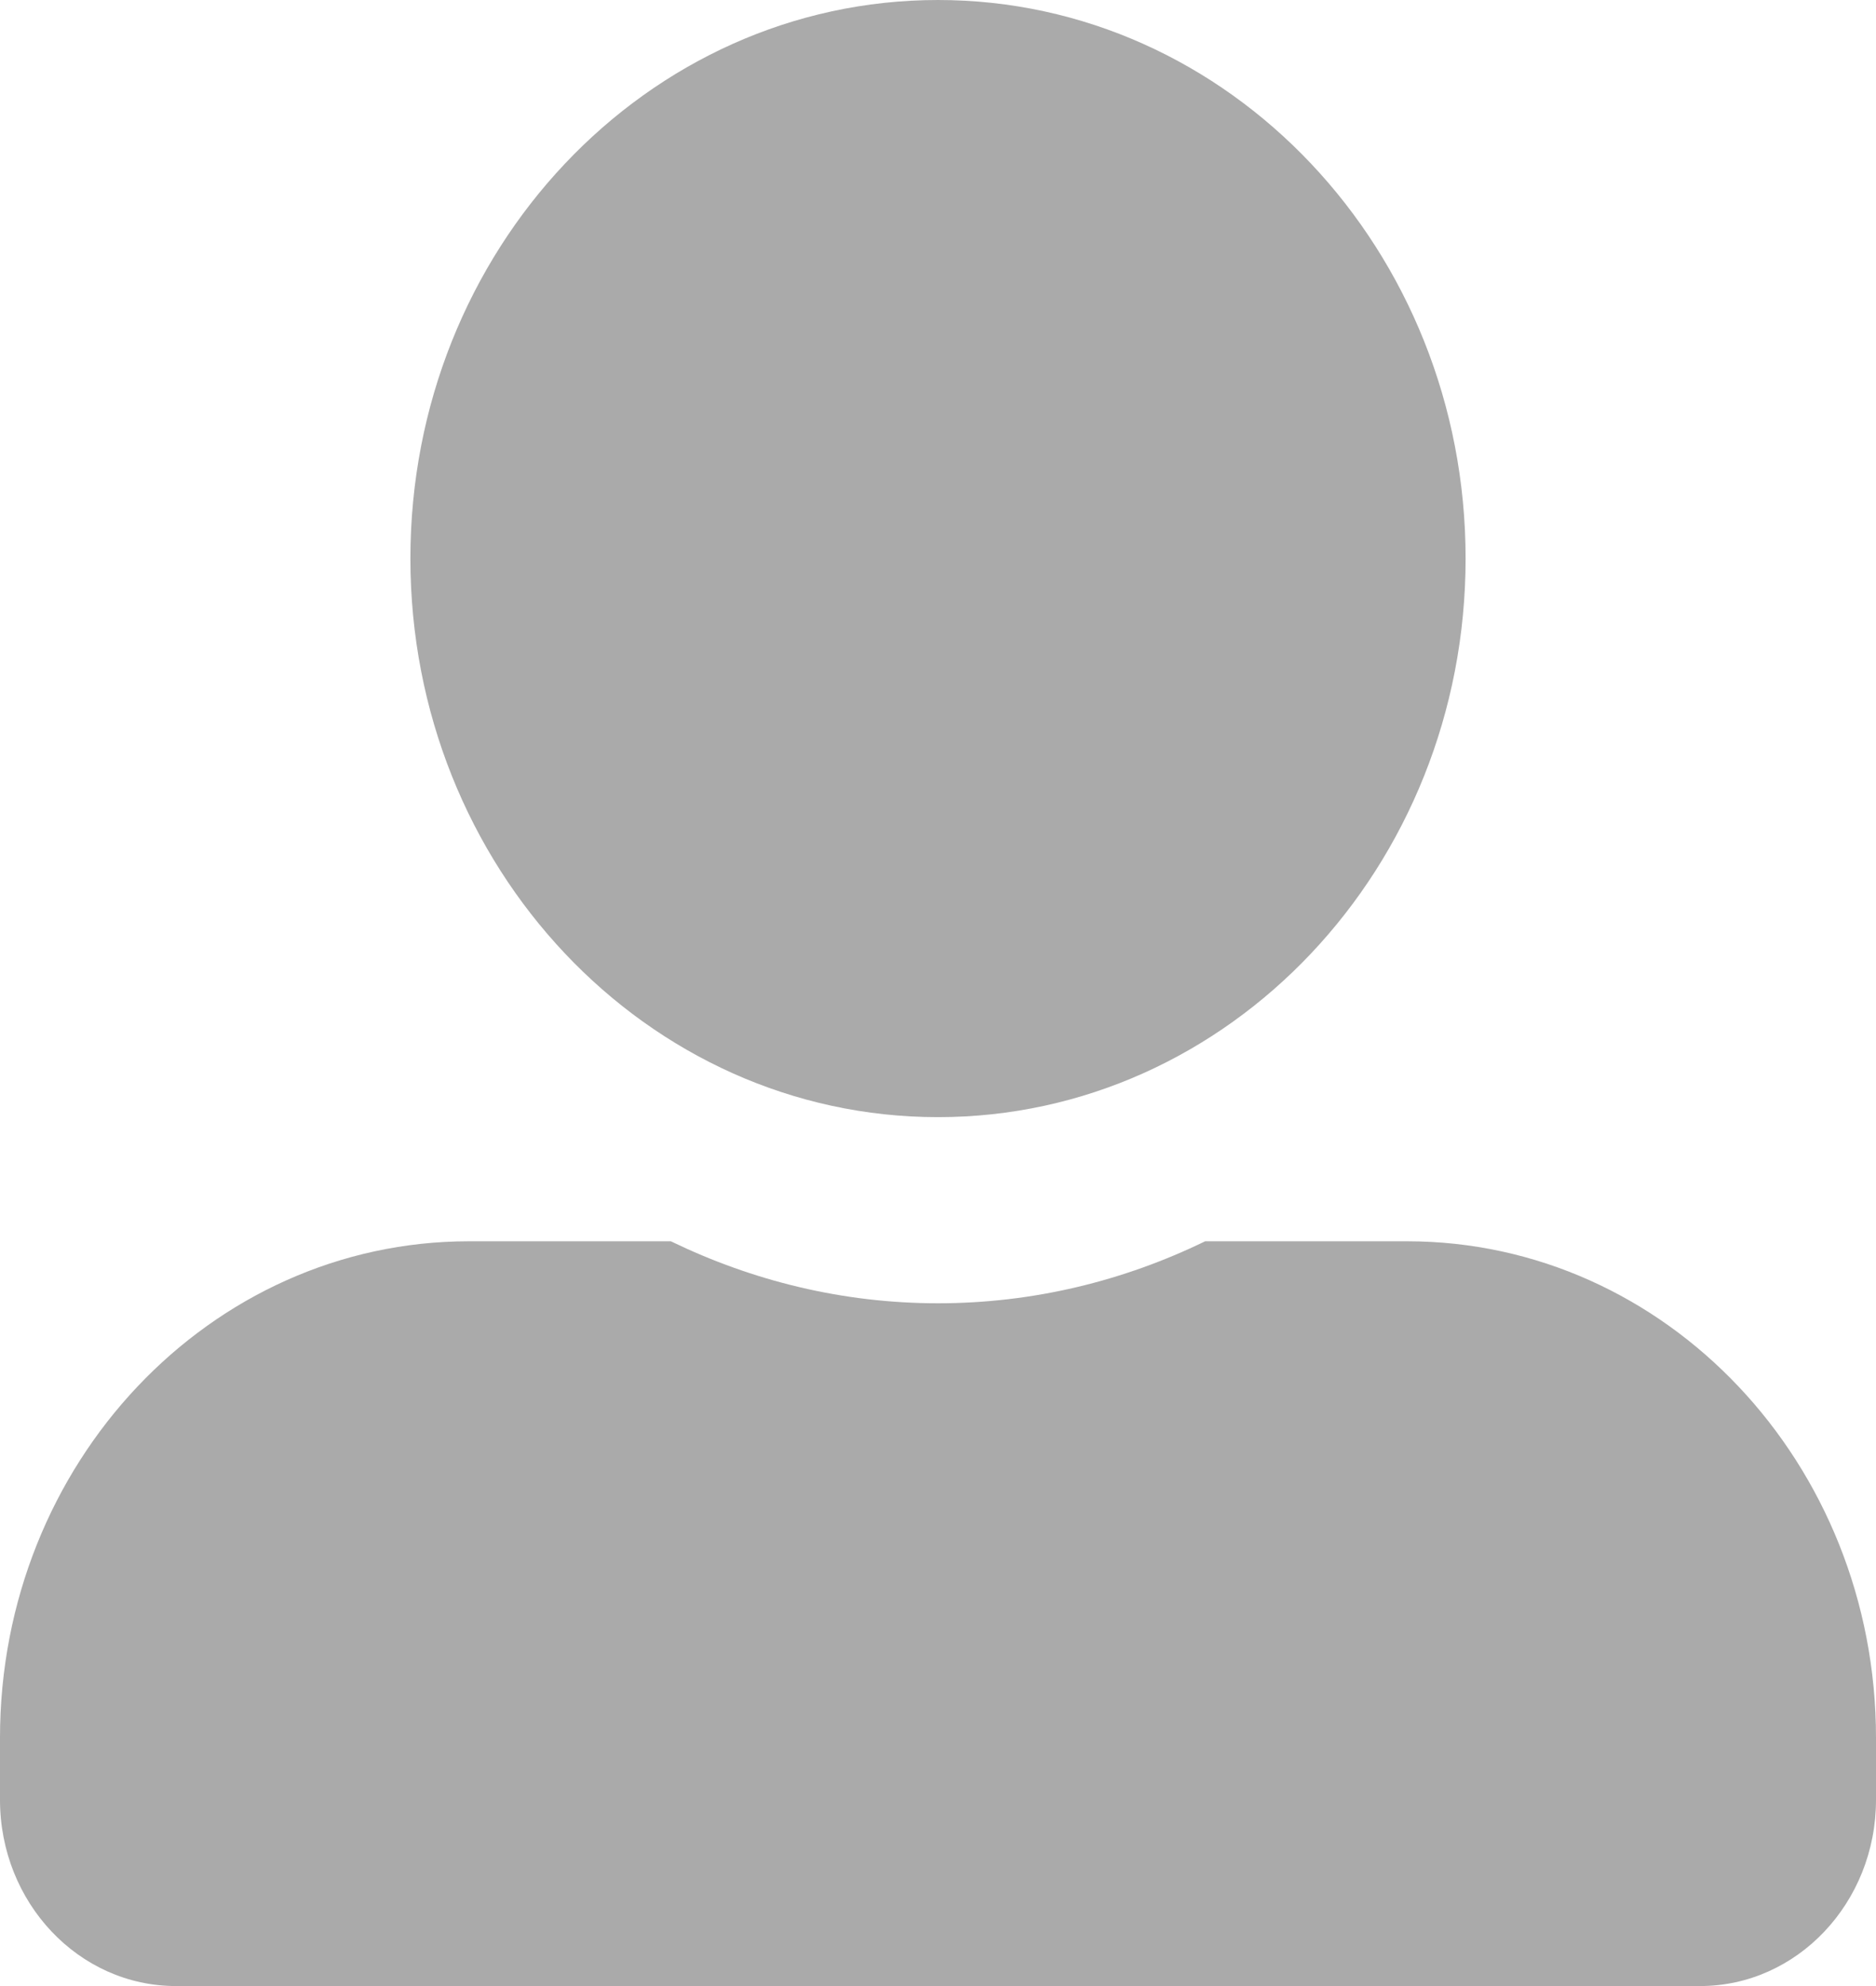 <svg width="17" height="18" viewBox="0 0 17 18" fill="none" xmlns="http://www.w3.org/2000/svg">
<path d="M8.5 10.125C11.14 10.125 13.281 7.857 13.281 5.062C13.281 2.268 11.14 0 8.5 0C5.86 0 3.719 2.268 3.719 5.062C3.719 7.857 5.86 10.125 8.5 10.125ZM12.75 11.25H10.921C10.183 11.609 9.363 11.812 8.5 11.812C7.637 11.812 6.82 11.609 6.079 11.25H4.25C1.903 11.25 0 13.264 0 15.75V16.312C0 17.244 0.714 18 1.594 18H15.406C16.286 18 17 17.244 17 16.312V15.75C17 13.264 15.098 11.25 12.75 11.25Z" fill="#AAAAAA"/>
</svg>
